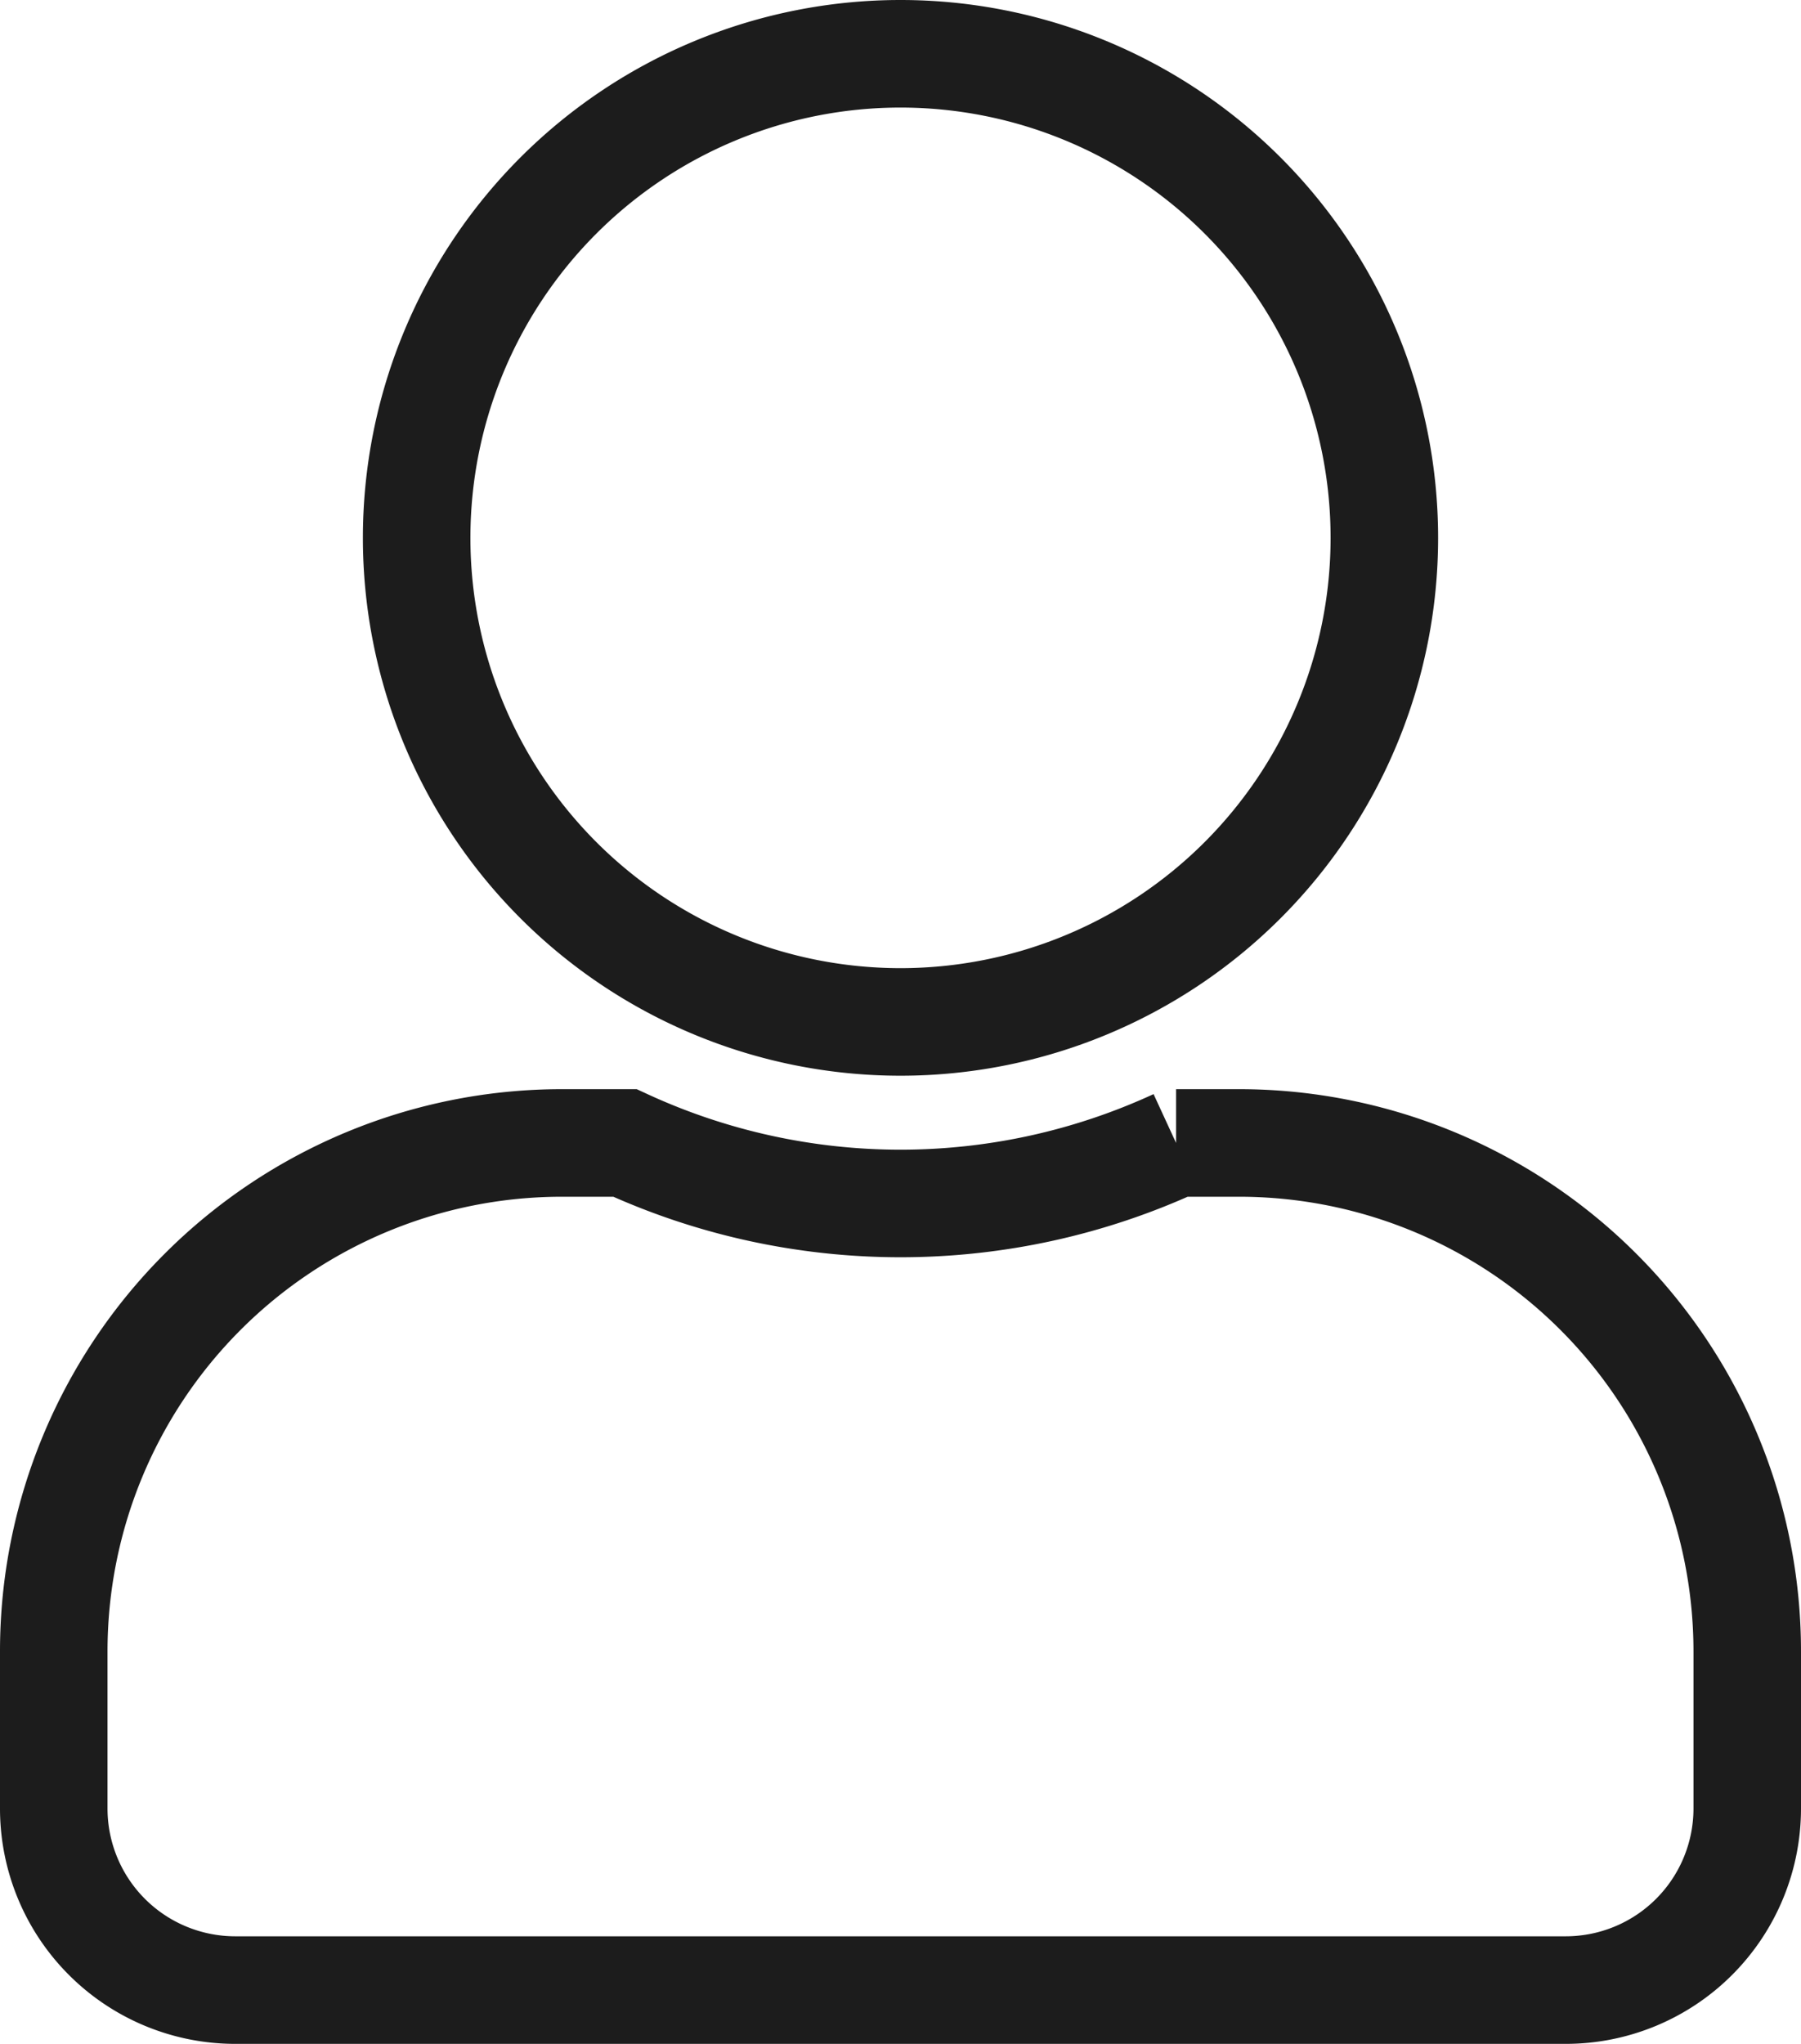 <svg xmlns="http://www.w3.org/2000/svg" width="16.75" height="19" viewBox="0 0 16.75 19">
  <path id="Icon_awesome-user" data-name="Icon awesome-user" d="M7.875,9a4.5,4.5,0,1,0-4.5-4.5A4.5,4.5,0,0,0,7.875,9Zm3.15,1.125h-.587a6.12,6.12,0,0,1-5.126,0H4.725A4.726,4.726,0,0,0,0,14.85v1.462A1.688,1.688,0,0,0,1.688,18H14.063a1.688,1.688,0,0,0,1.687-1.687V14.85A4.726,4.726,0,0,0,11.025,10.125Z" transform="translate(0.5 0.5)" fill="none" stroke="#1c1c1c" stroke-width="1"/>
</svg>
